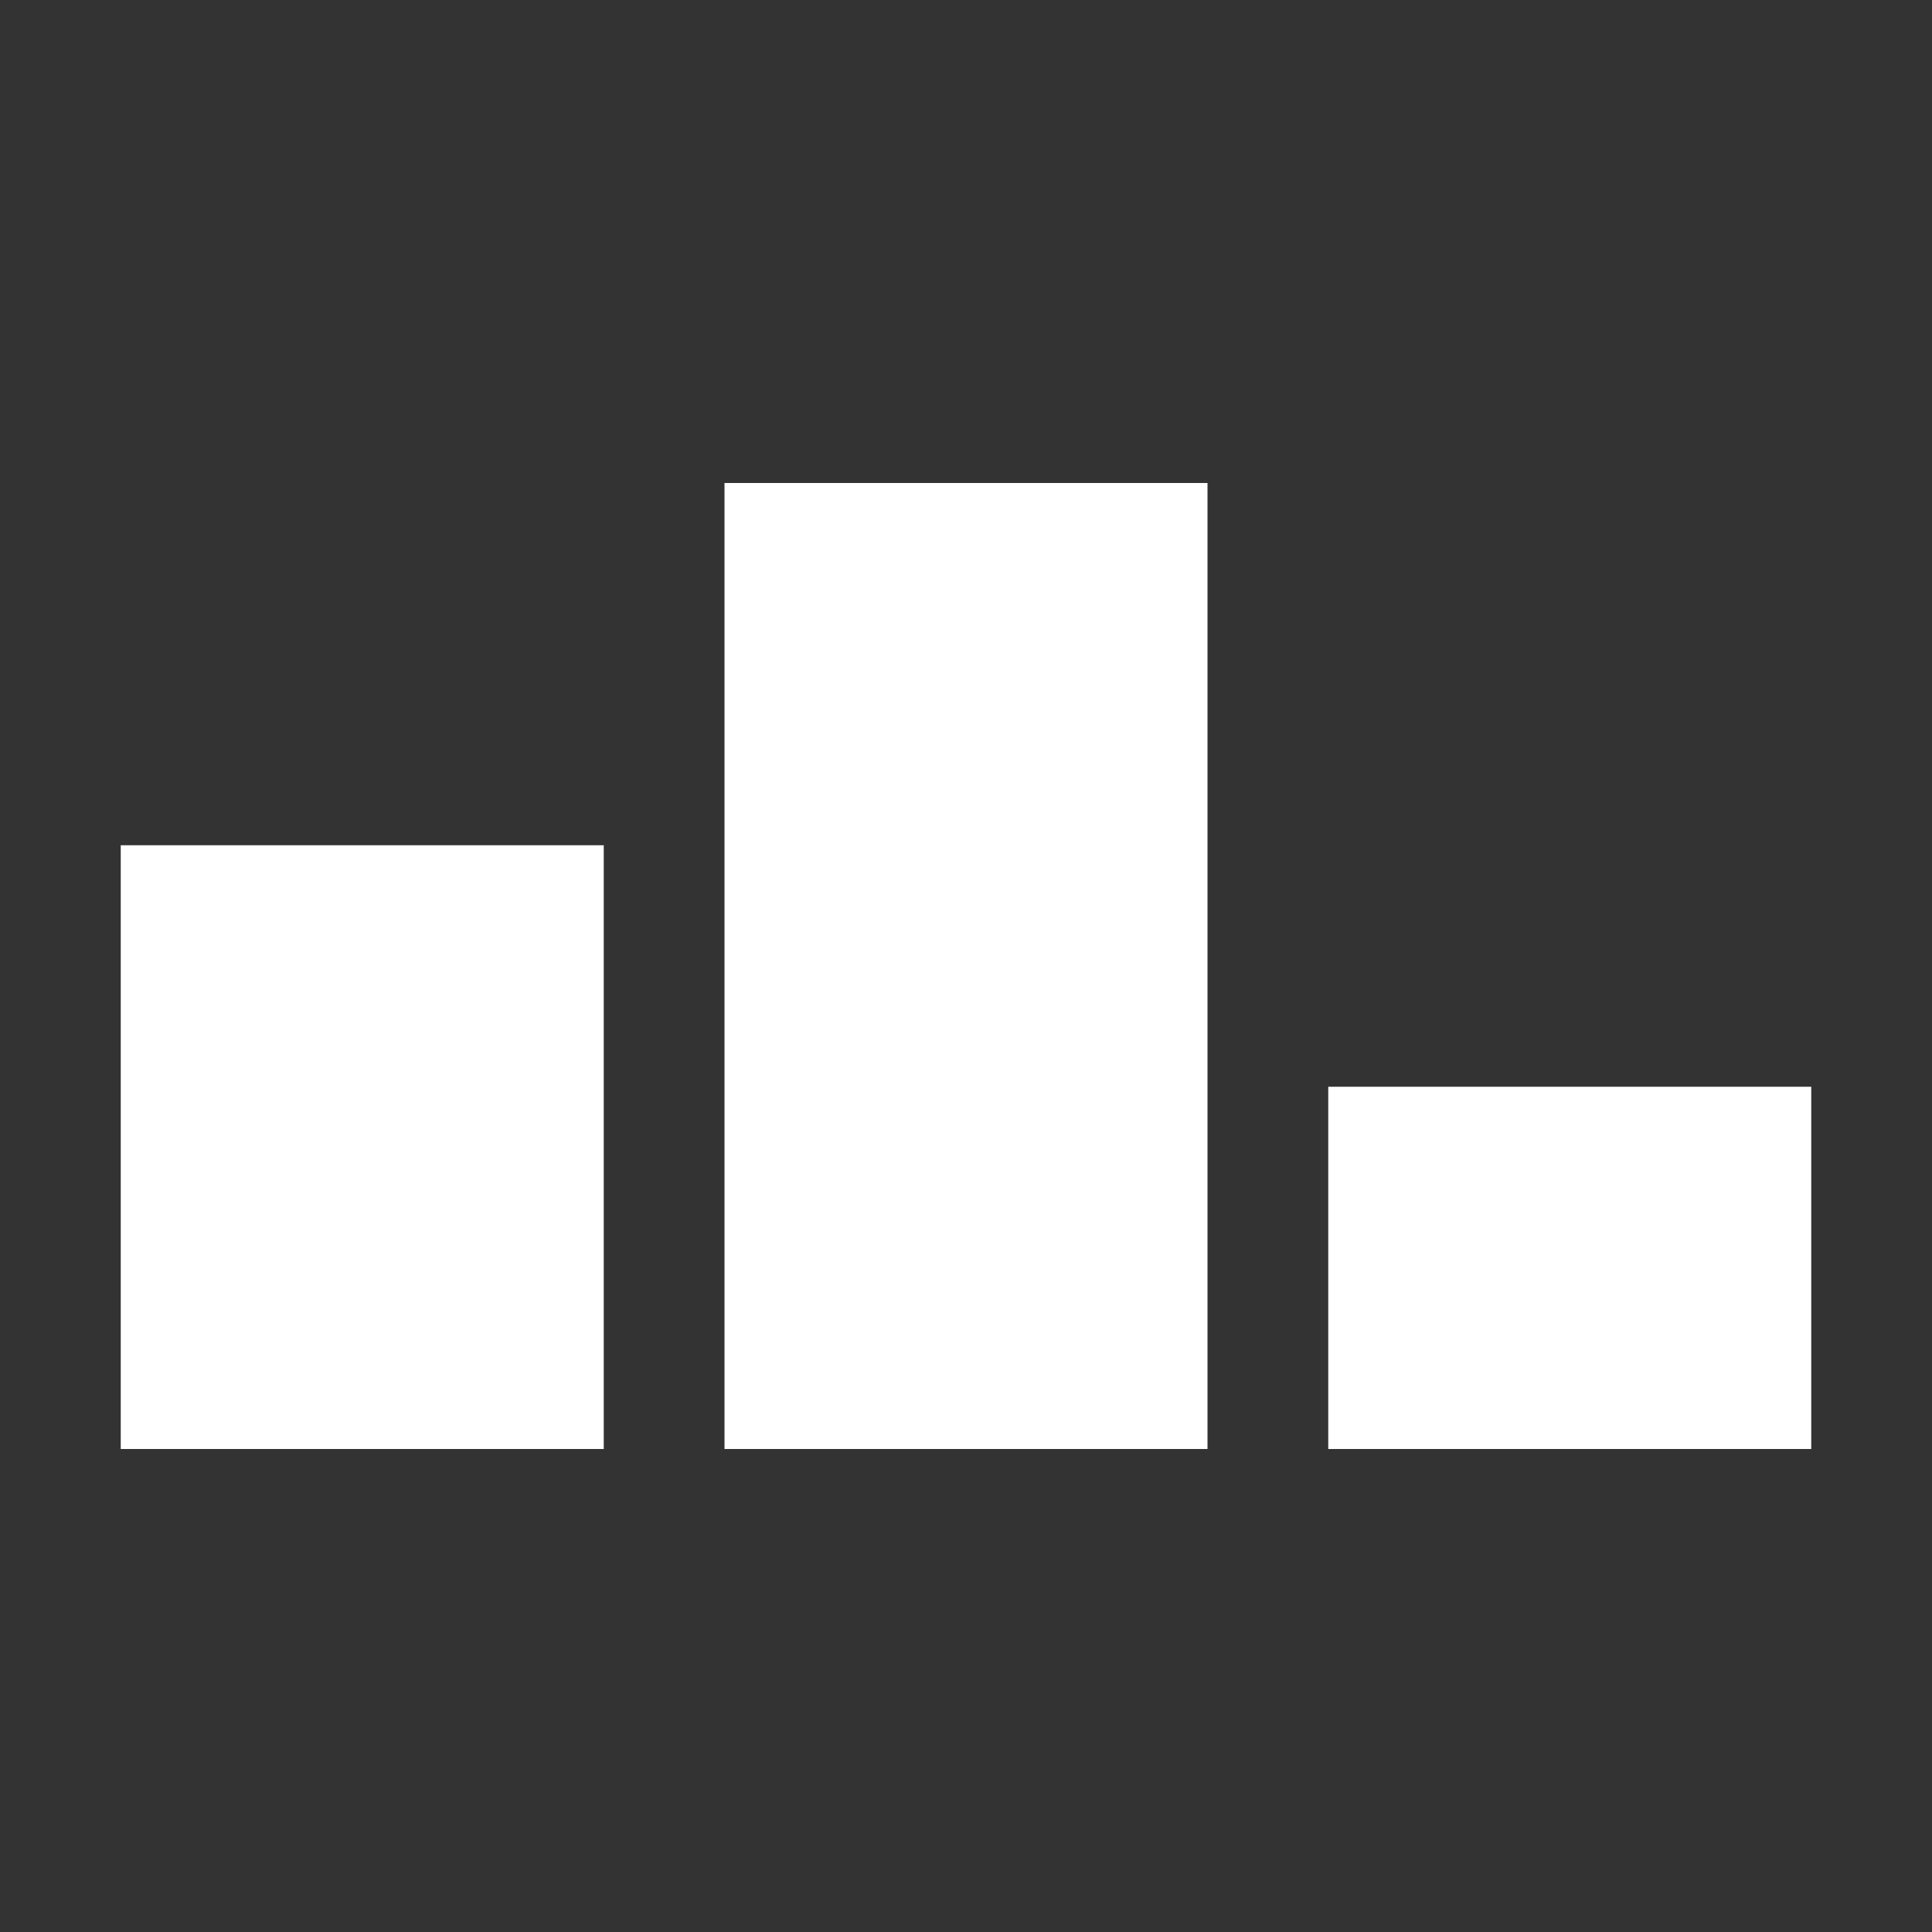 <svg width="16" height="16" viewBox="0 0 16 16" fill="none" xmlns="http://www.w3.org/2000/svg">
<rect x="0" y="0" width="16" height="16" fill="#333333" stroke="none"/>
<path fill-rule="evenodd" clip-rule="evenodd" d="M6 4H10V12H6V4ZM1 7H5V12H1V7ZM15 9H11V12H15V9Z" fill="white"/>
</svg>
